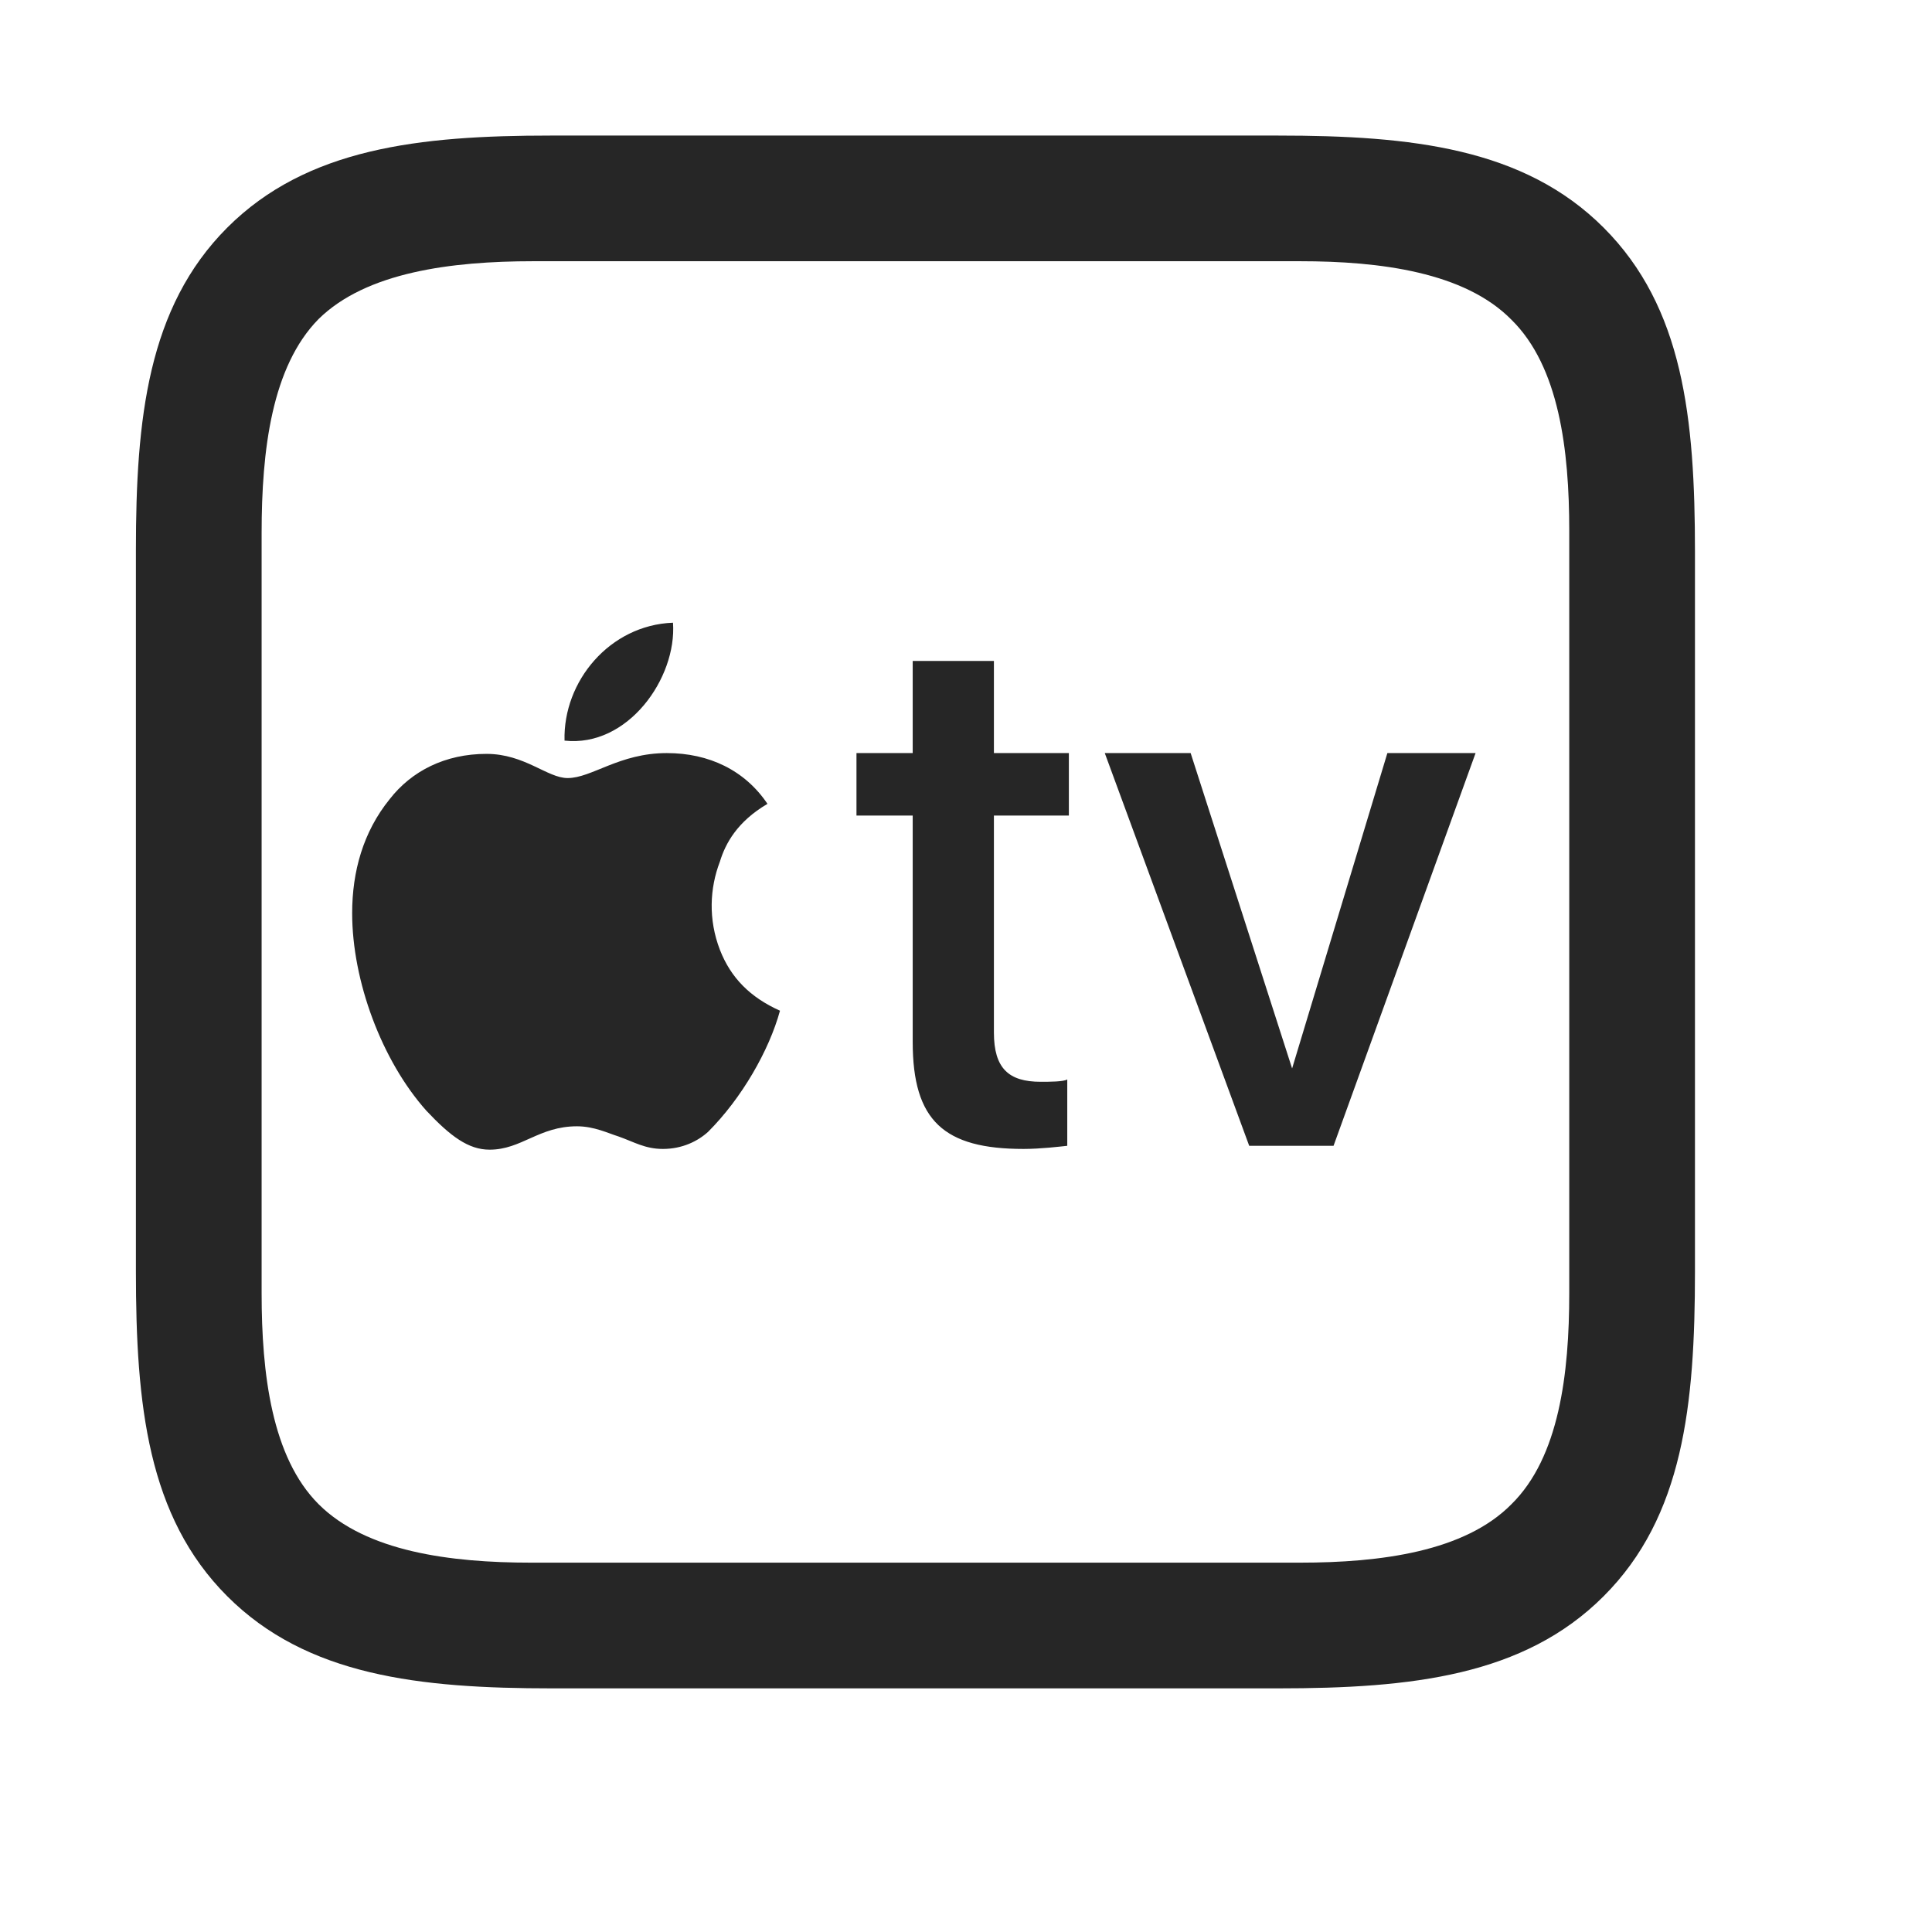 <svg width="29" height="29" viewBox="0 0 29 29" fill="currentColor" xmlns="http://www.w3.org/2000/svg">
<g clip-path="url(#clip0_2207_35667)">
<path d="M8.286 25.343H19.184C21.188 25.343 22.876 25.156 24.071 23.96C25.267 22.765 25.442 21.089 25.442 19.085V8.281C25.442 6.277 25.267 4.613 24.071 3.417C22.876 2.222 21.188 2.035 19.184 2.035H8.263C6.294 2.035 4.606 2.222 3.411 3.417C2.216 4.613 2.04 6.289 2.04 8.257V19.085C2.04 21.089 2.216 22.765 3.411 23.96C4.606 25.156 6.294 25.343 8.286 25.343ZM7.97 23.456C6.763 23.456 5.497 23.292 4.782 22.578C4.079 21.875 3.927 20.621 3.927 19.413V8C3.927 6.757 4.079 5.503 4.782 4.789C5.497 4.085 6.774 3.921 8.005 3.921H19.513C20.72 3.921 21.985 4.085 22.688 4.8C23.403 5.503 23.555 6.757 23.555 7.964V19.413C23.555 20.621 23.403 21.875 22.688 22.578C21.985 23.292 20.72 23.456 19.513 23.456H7.97Z" fill="currentColor" fill-opacity="0.85"/>
<path d="M8.474 11.117C9.423 11.222 10.161 10.179 10.102 9.347C9.153 9.382 8.45 10.226 8.474 11.117ZM11.708 15.171C11.263 14.972 10.97 14.679 10.806 14.257C10.63 13.8 10.653 13.332 10.806 12.933C10.888 12.664 11.063 12.335 11.52 12.066C11.181 11.562 10.642 11.304 10.009 11.304C9.294 11.304 8.884 11.679 8.52 11.679C8.216 11.679 7.876 11.316 7.302 11.316C6.681 11.316 6.177 11.574 5.849 11.996C5.45 12.488 5.286 13.085 5.286 13.707C5.286 14.726 5.731 15.921 6.399 16.671C6.763 17.058 7.032 17.257 7.349 17.257C7.829 17.257 8.087 16.906 8.661 16.906C8.919 16.906 9.13 17.011 9.282 17.058C9.516 17.14 9.681 17.246 9.95 17.246C10.243 17.246 10.477 17.128 10.63 16.988C11.134 16.484 11.544 15.769 11.708 15.171ZM14.919 9.921H13.7V11.304H12.856V12.242H13.7V15.64C13.7 16.824 14.169 17.246 15.364 17.246C15.622 17.246 15.915 17.21 16.02 17.199V16.203C15.962 16.238 15.751 16.238 15.622 16.238C15.142 16.238 14.919 16.038 14.919 15.499V12.242H16.044V11.304H14.919V9.921ZM20.017 17.199L22.149 11.304H20.825L19.395 16.038L17.872 11.304H16.583L18.751 17.199H20.017Z" fill="currentColor" fill-opacity="0.85"/>
</g>
<defs>
<clipPath id="clip0_2207_35667">
<rect width="23.402" height="23.332" fill="currentColor" transform="translate(2.04 2.011)"/>
</clipPath>
</defs>
</svg>
